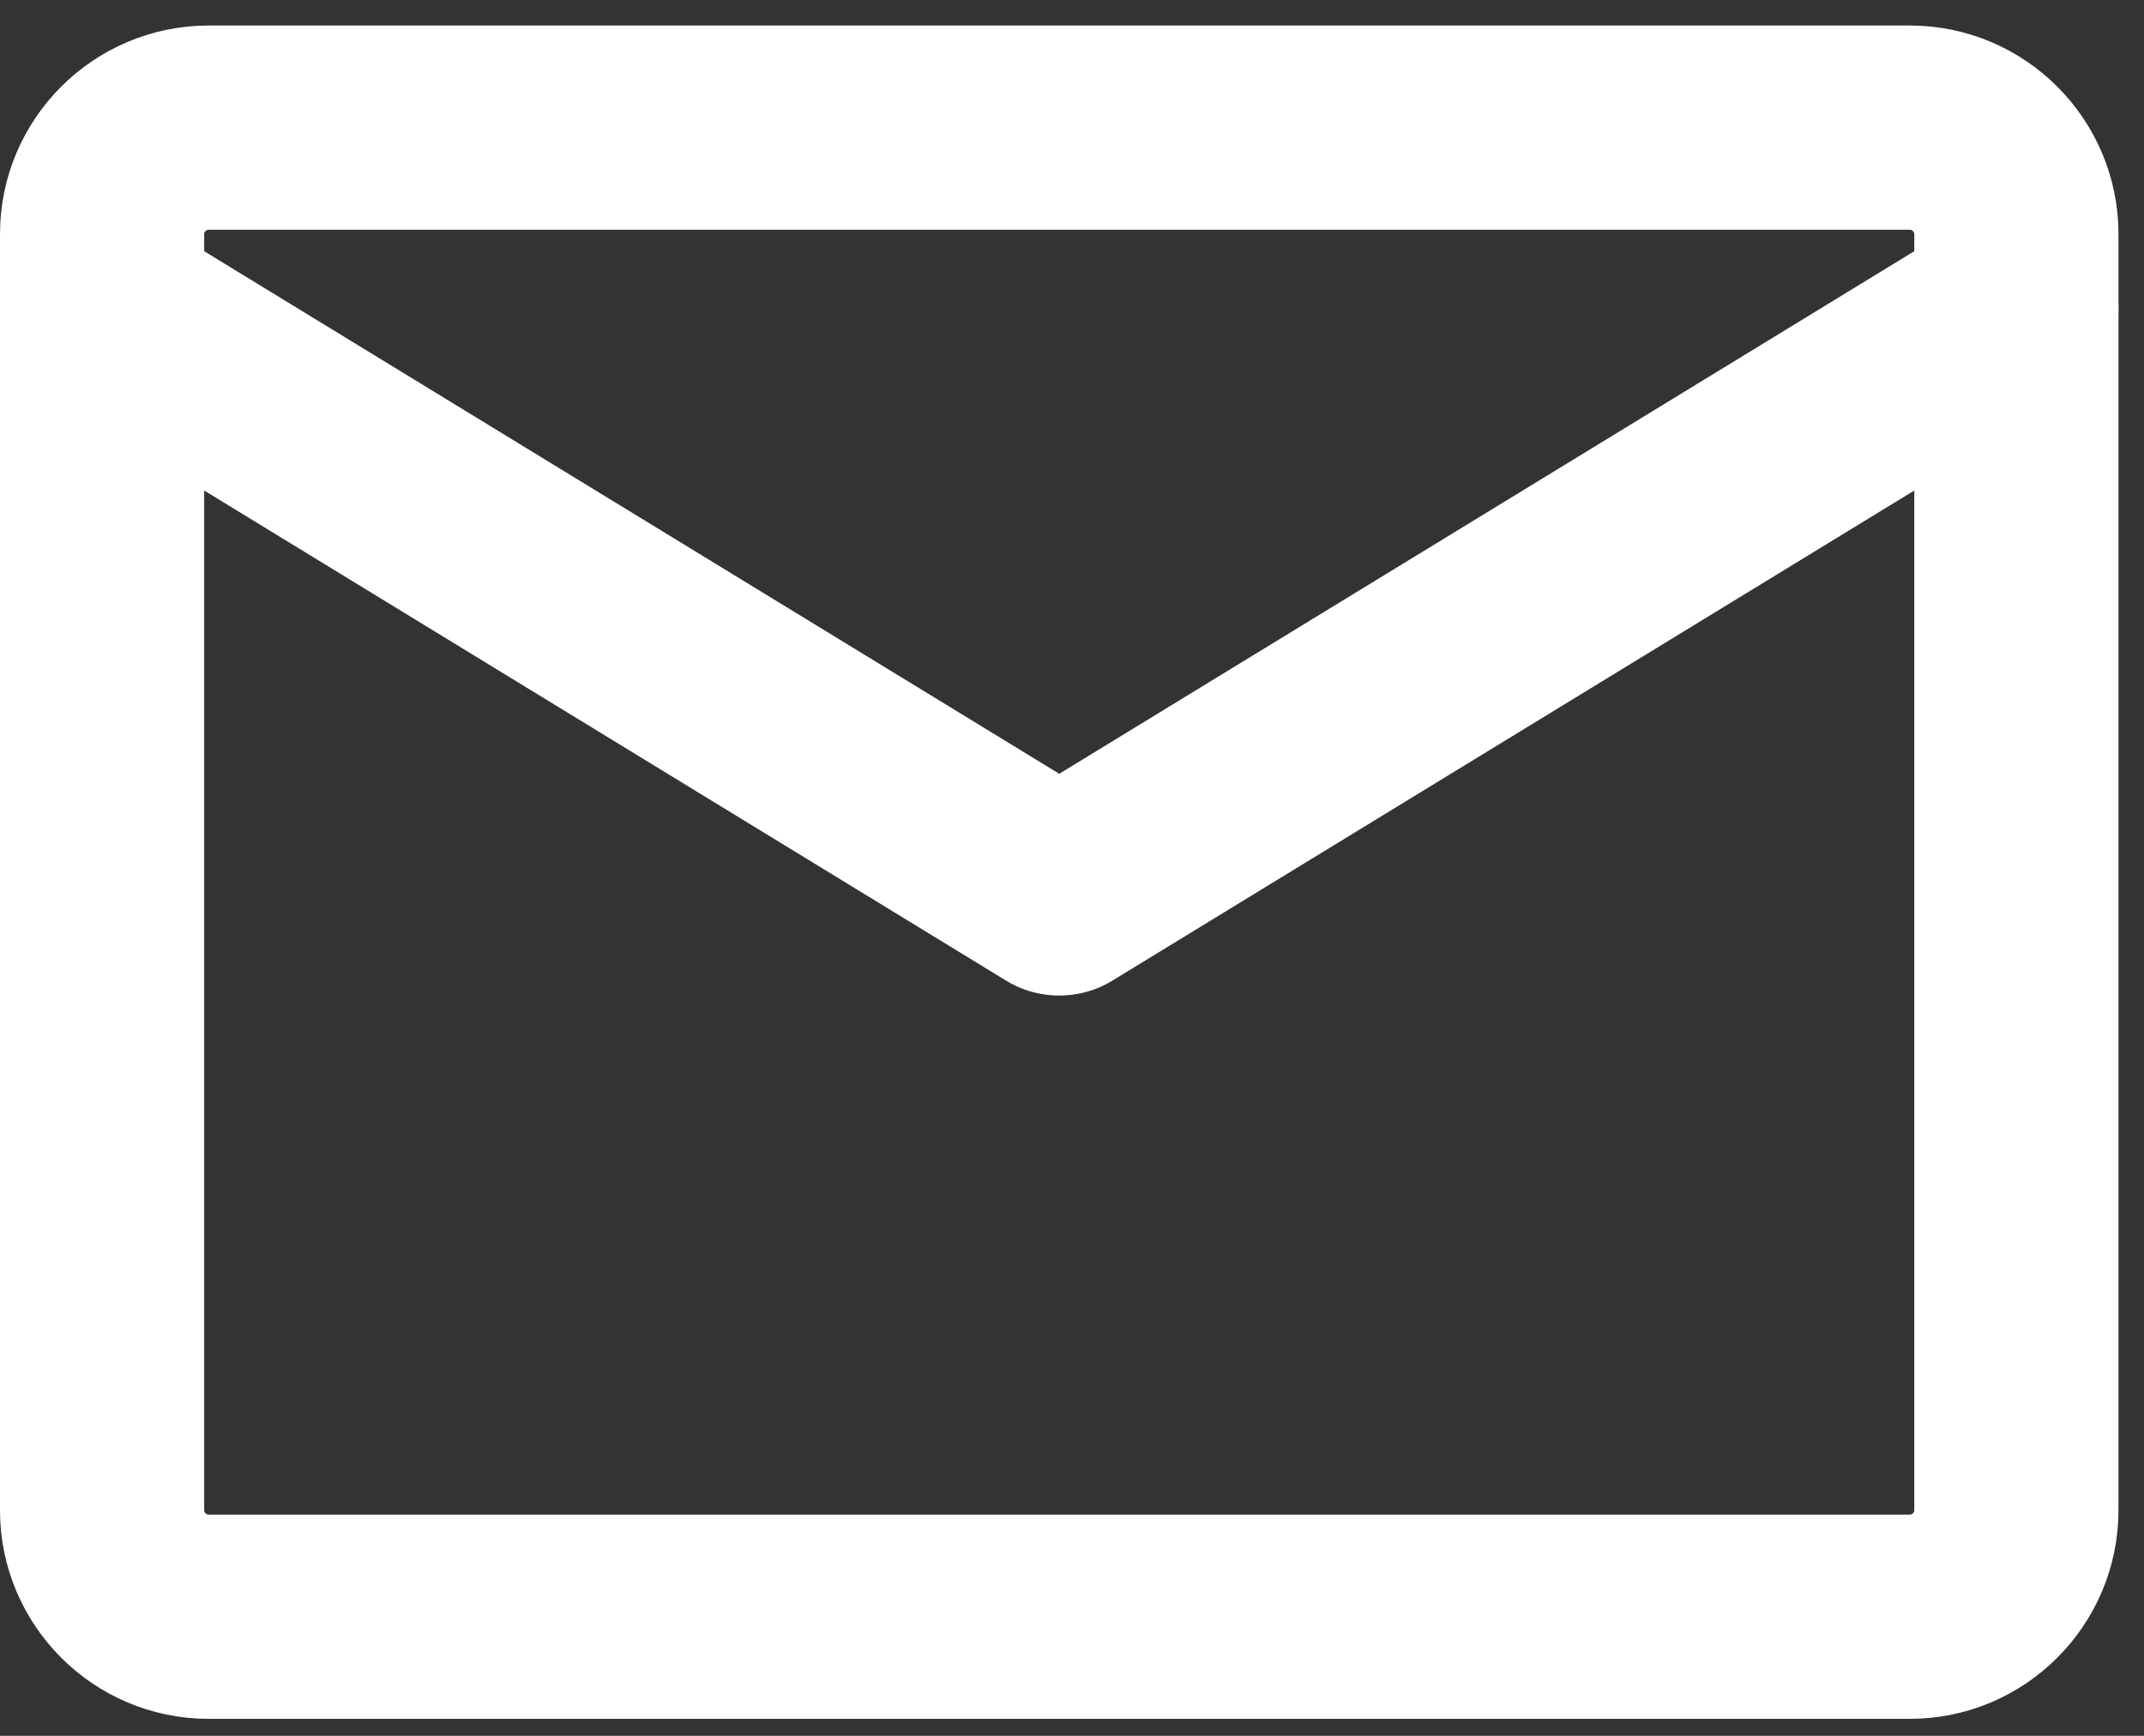 <svg width="42" height="34" viewBox="0 0 42 34" fill="none" xmlns="http://www.w3.org/2000/svg">
<rect x="0" y="0" width="42" height="34" fill="#333333" stroke="none"/>
<path d="M4.083 2.5H37.417C38.562 2.5 39.5 3.438 39.5 4.583V29.583C39.5 30.729 38.562 31.667 37.417 31.667H4.083C2.938 31.667 2 30.729 2 29.583V4.583C2 3.438 2.938 2.5 4.083 2.5Z" stroke="white" stroke-width="4" stroke-linecap="round" stroke-linejoin="round"/>
<path d="M2 6.042L20.75 17.5L39.5 6.042" stroke="white" stroke-width="4" stroke-linecap="round" stroke-linejoin="round"/>
</svg>
